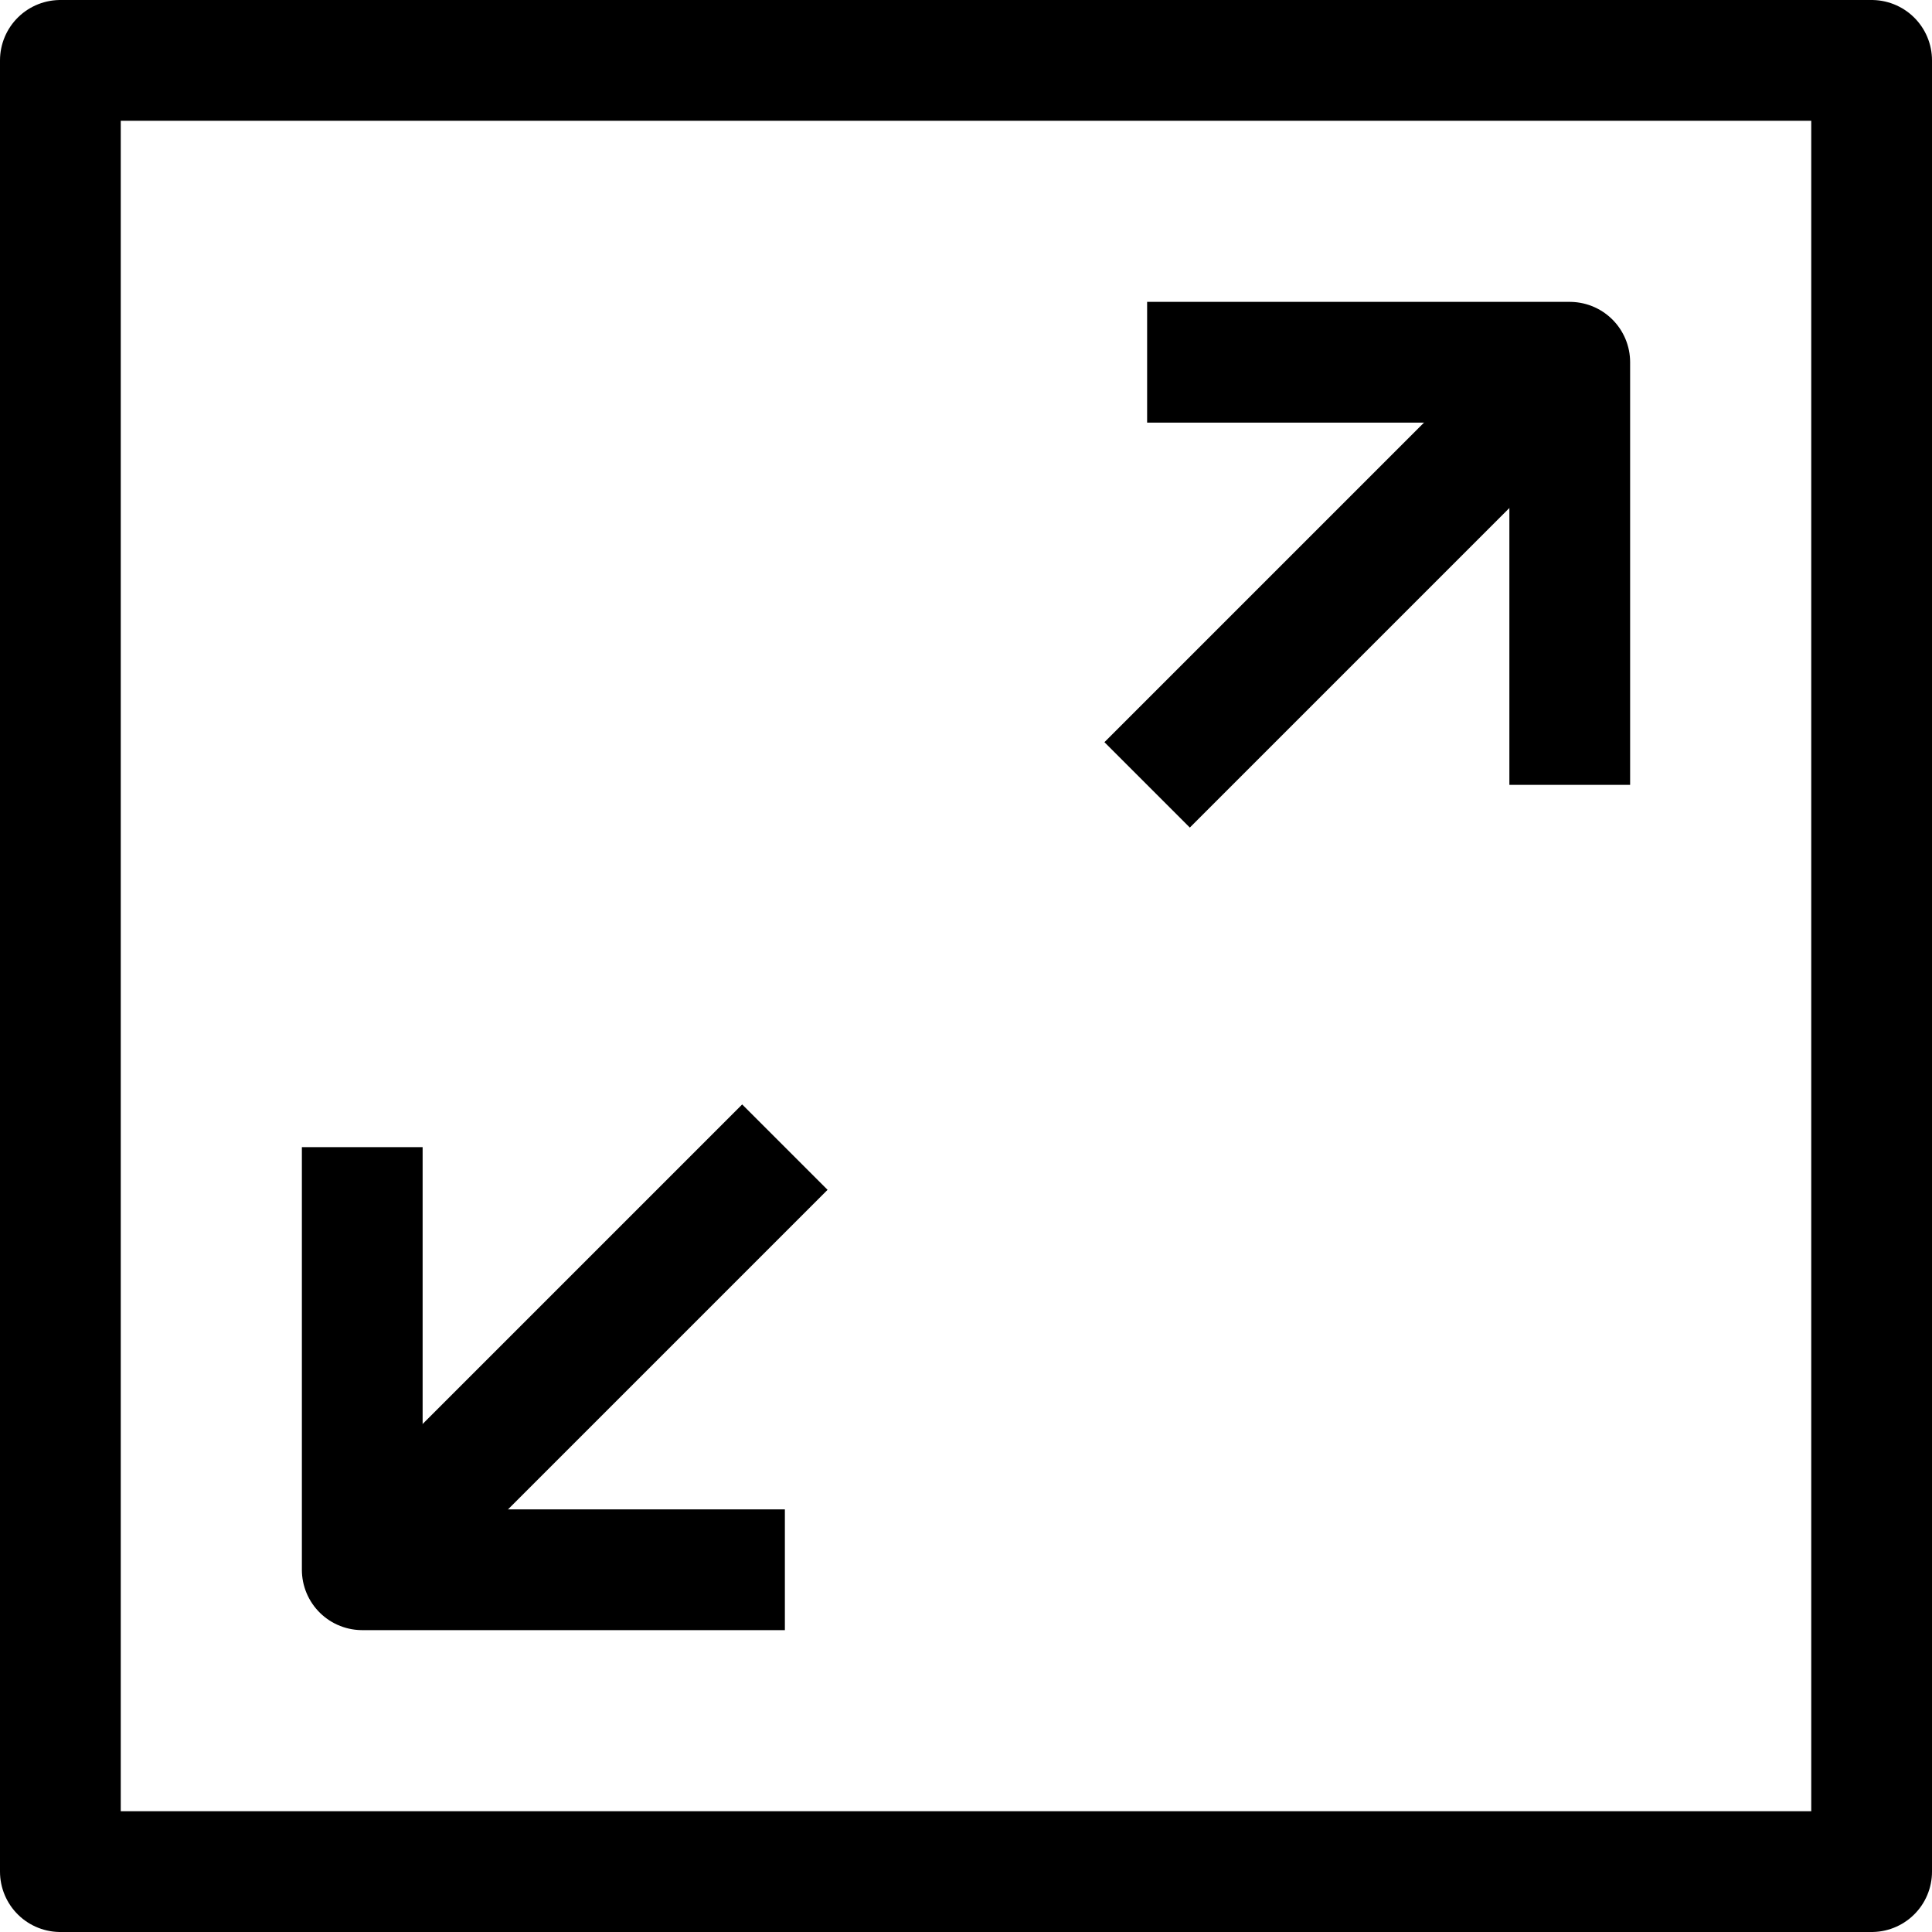 <?xml version="1.0" ?><svg viewBox="0 0 32 32" xmlns="http://www.w3.org/2000/svg"><defs><style>.cls-1{fill:none;stroke:#000;stroke-linejoin:round;stroke-width:2px;}</style></defs><title/><g data-name="64-Arrow" id="_64-Arrow"><rect class="cls-1" height="30" width="30" x="1" y="1"/><polyline class="cls-1" points="19 6 26 6 26 13"/><line class="cls-1" x1="26" x2="19" y1="6" y2="13"/><polyline class="cls-1" points="13 26 6 26 6 19"/><line class="cls-1" x1="6" x2="13" y1="26" y2="19"/></g></svg>